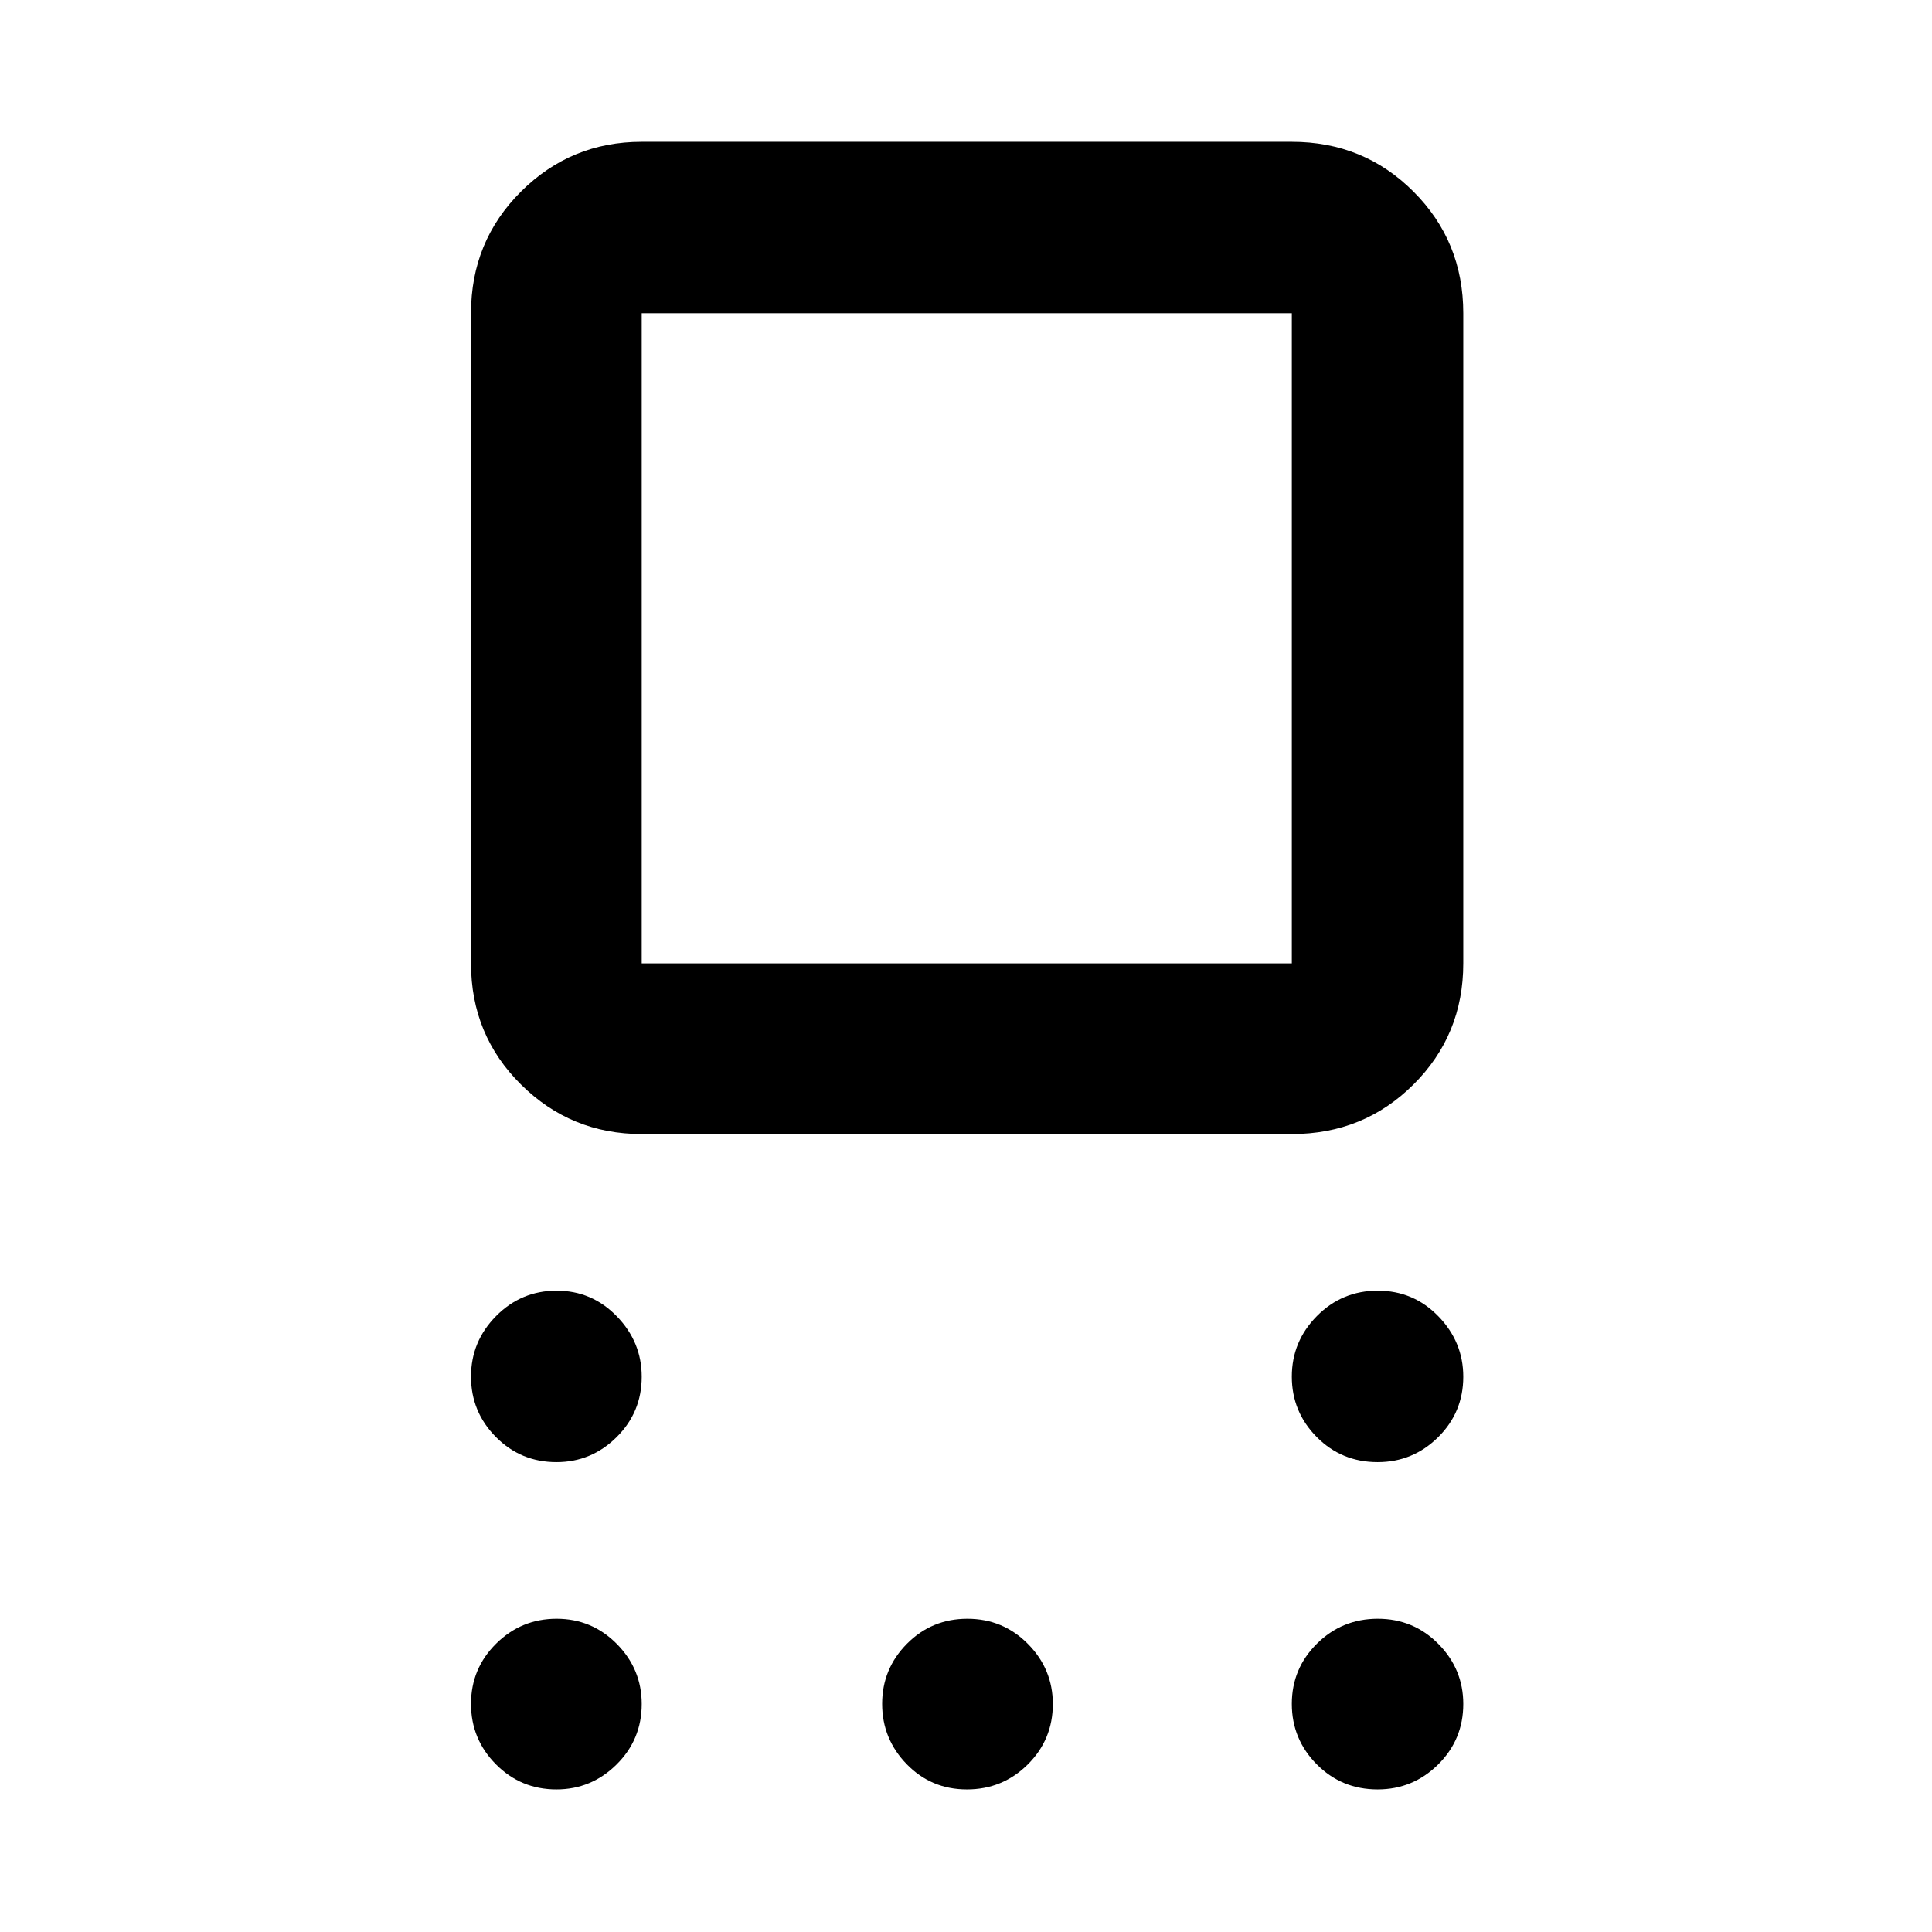 <svg xmlns="http://www.w3.org/2000/svg" height="40" viewBox="0 -960 960 960" width="40"><path d="M318.86-396.49q-35.17 0-60-24.63-24.82-24.62-24.82-60.18v-323.05q0-35.72 24.82-60.45 24.83-24.74 60-24.74H641.9q35.72 0 60.45 24.74 24.74 24.73 24.74 60.45v323.05q0 35.56-24.74 60.18-24.73 24.63-60.45 24.63H318.86Zm0-84.81H641.9v-323.05H318.86v323.05ZM276.5-233.48q-17.72 0-30.09-12.48-12.37-12.49-12.37-30.01 0-17.51 12.49-30.11 12.49-12.59 30.04-12.59 17.55 0 29.92 12.74 12.37 12.73 12.37 30.03 0 17.68-12.52 30.05-12.51 12.37-29.84 12.37Zm0 162.64q-17.72 0-30.09-12.49-12.37-12.48-12.37-30.03t12.49-29.92q12.49-12.37 30.04-12.37 17.55 0 29.92 12.51 12.37 12.51 12.37 29.84 0 17.72-12.52 30.09-12.51 12.37-29.84 12.37Zm203.95 0q-17.72 0-29.92-12.56-12.2-12.56-12.2-29.96 0-17.41 12.32-29.85 12.32-12.44 30.03-12.44 17.72 0 30.09 12.51 12.37 12.51 12.37 29.84 0 17.72-12.49 30.09-12.49 12.37-30.2 12.37Zm204.09 0q-17.9 0-30.27-12.49-12.37-12.48-12.37-30.03t12.49-29.92q12.48-12.37 30.22-12.37t30.11 12.51q12.37 12.51 12.37 29.84 0 17.72-12.51 30.09-12.52 12.37-30.04 12.37Zm0-162.64q-17.9 0-30.27-12.48-12.37-12.49-12.37-30.01 0-17.51 12.49-30.11 12.48-12.59 30.22-12.59t30.11 12.74q12.37 12.73 12.37 30.03 0 17.68-12.51 30.05-12.52 12.37-30.04 12.37ZM480.57-643.01Z"/></svg>